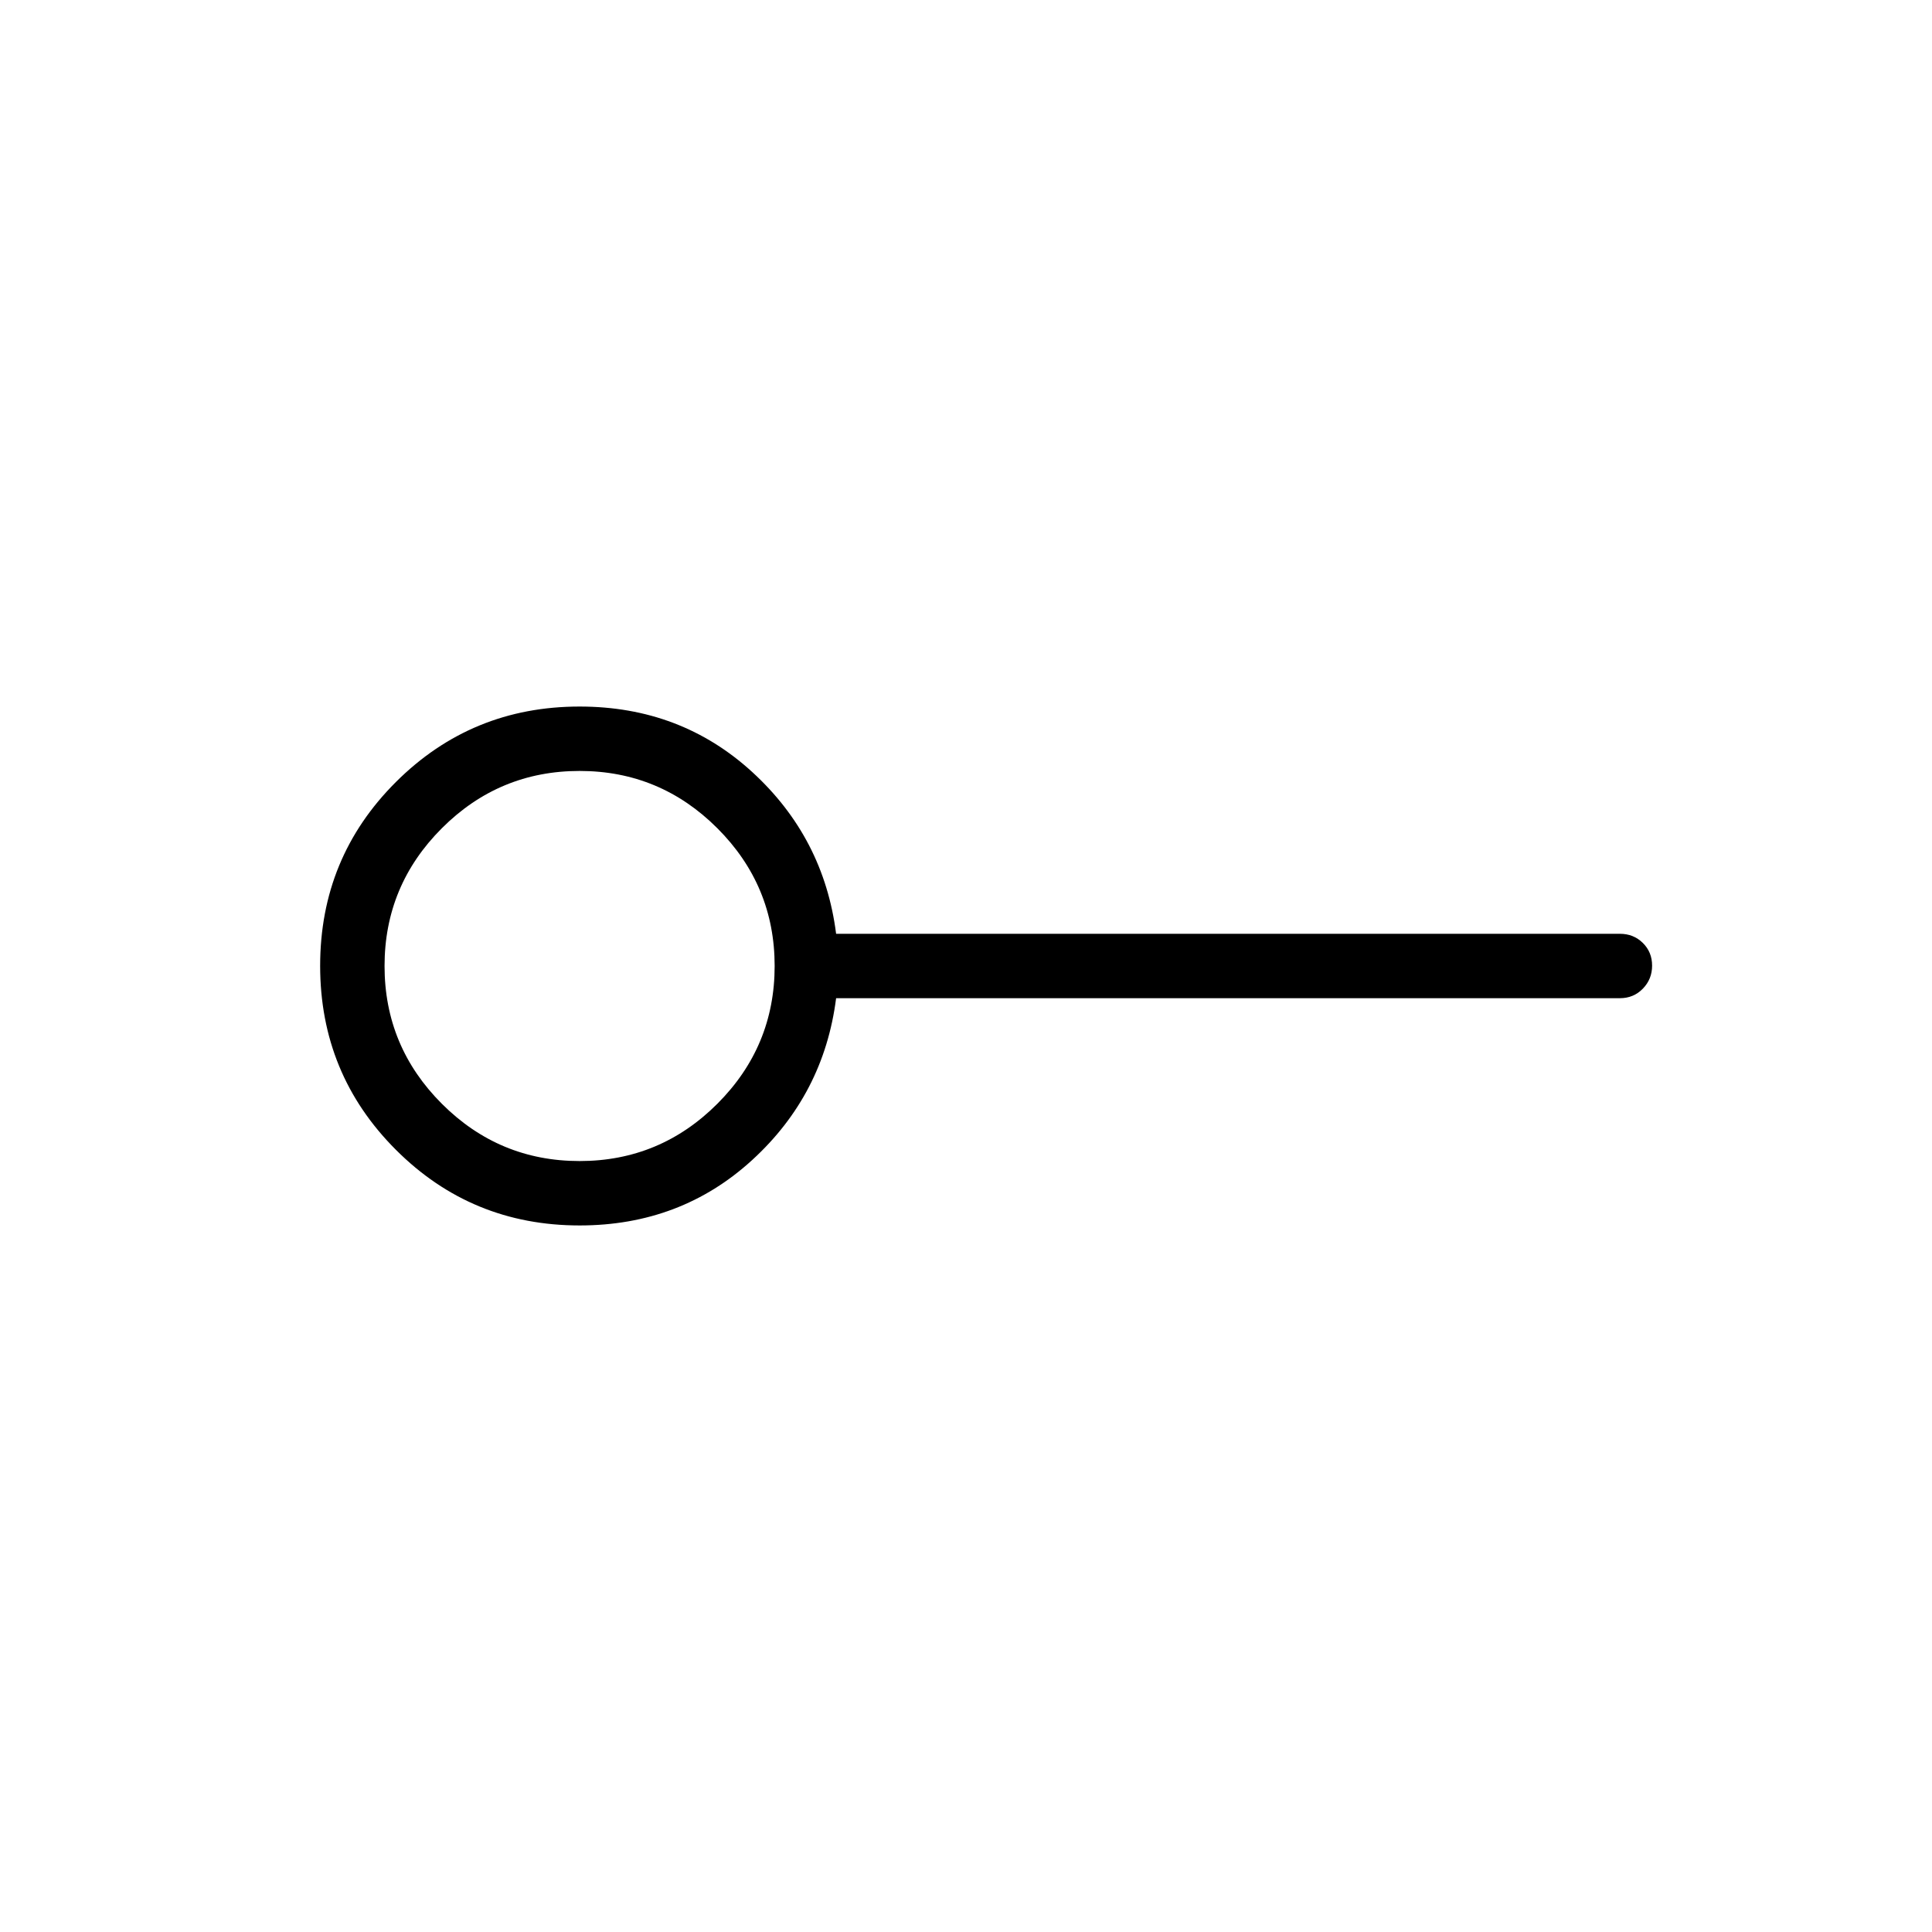 <svg xmlns="http://www.w3.org/2000/svg" height="20" viewBox="0 -960 960 960" width="20"><path d="M288-383.08q39.98 0 68.45-28.47 28.47-28.47 28.47-68.45 0-39.98-28.47-68.45-28.47-28.47-68.45-28.47-39.98 0-68.45 28.47-28.47 28.47-28.47 68.45 0 39.98 28.47 68.45 28.47 28.47 68.45 28.47Zm0 32q-53.72 0-91.32-37.63-37.6-37.62-37.6-91.38t37.6-91.29q37.6-37.54 91.32-37.54 50.26 0 85.82 32.57 35.56 32.58 41.64 80.35h389.46q6.8 0 11.4 4.55 4.6 4.54 4.6 11.27 0 6.72-4.6 11.45-4.6 4.73-11.4 4.73H415.46q-6.08 47.77-41.64 80.35-35.56 32.57-85.82 32.57ZM288-480Z"/></svg>